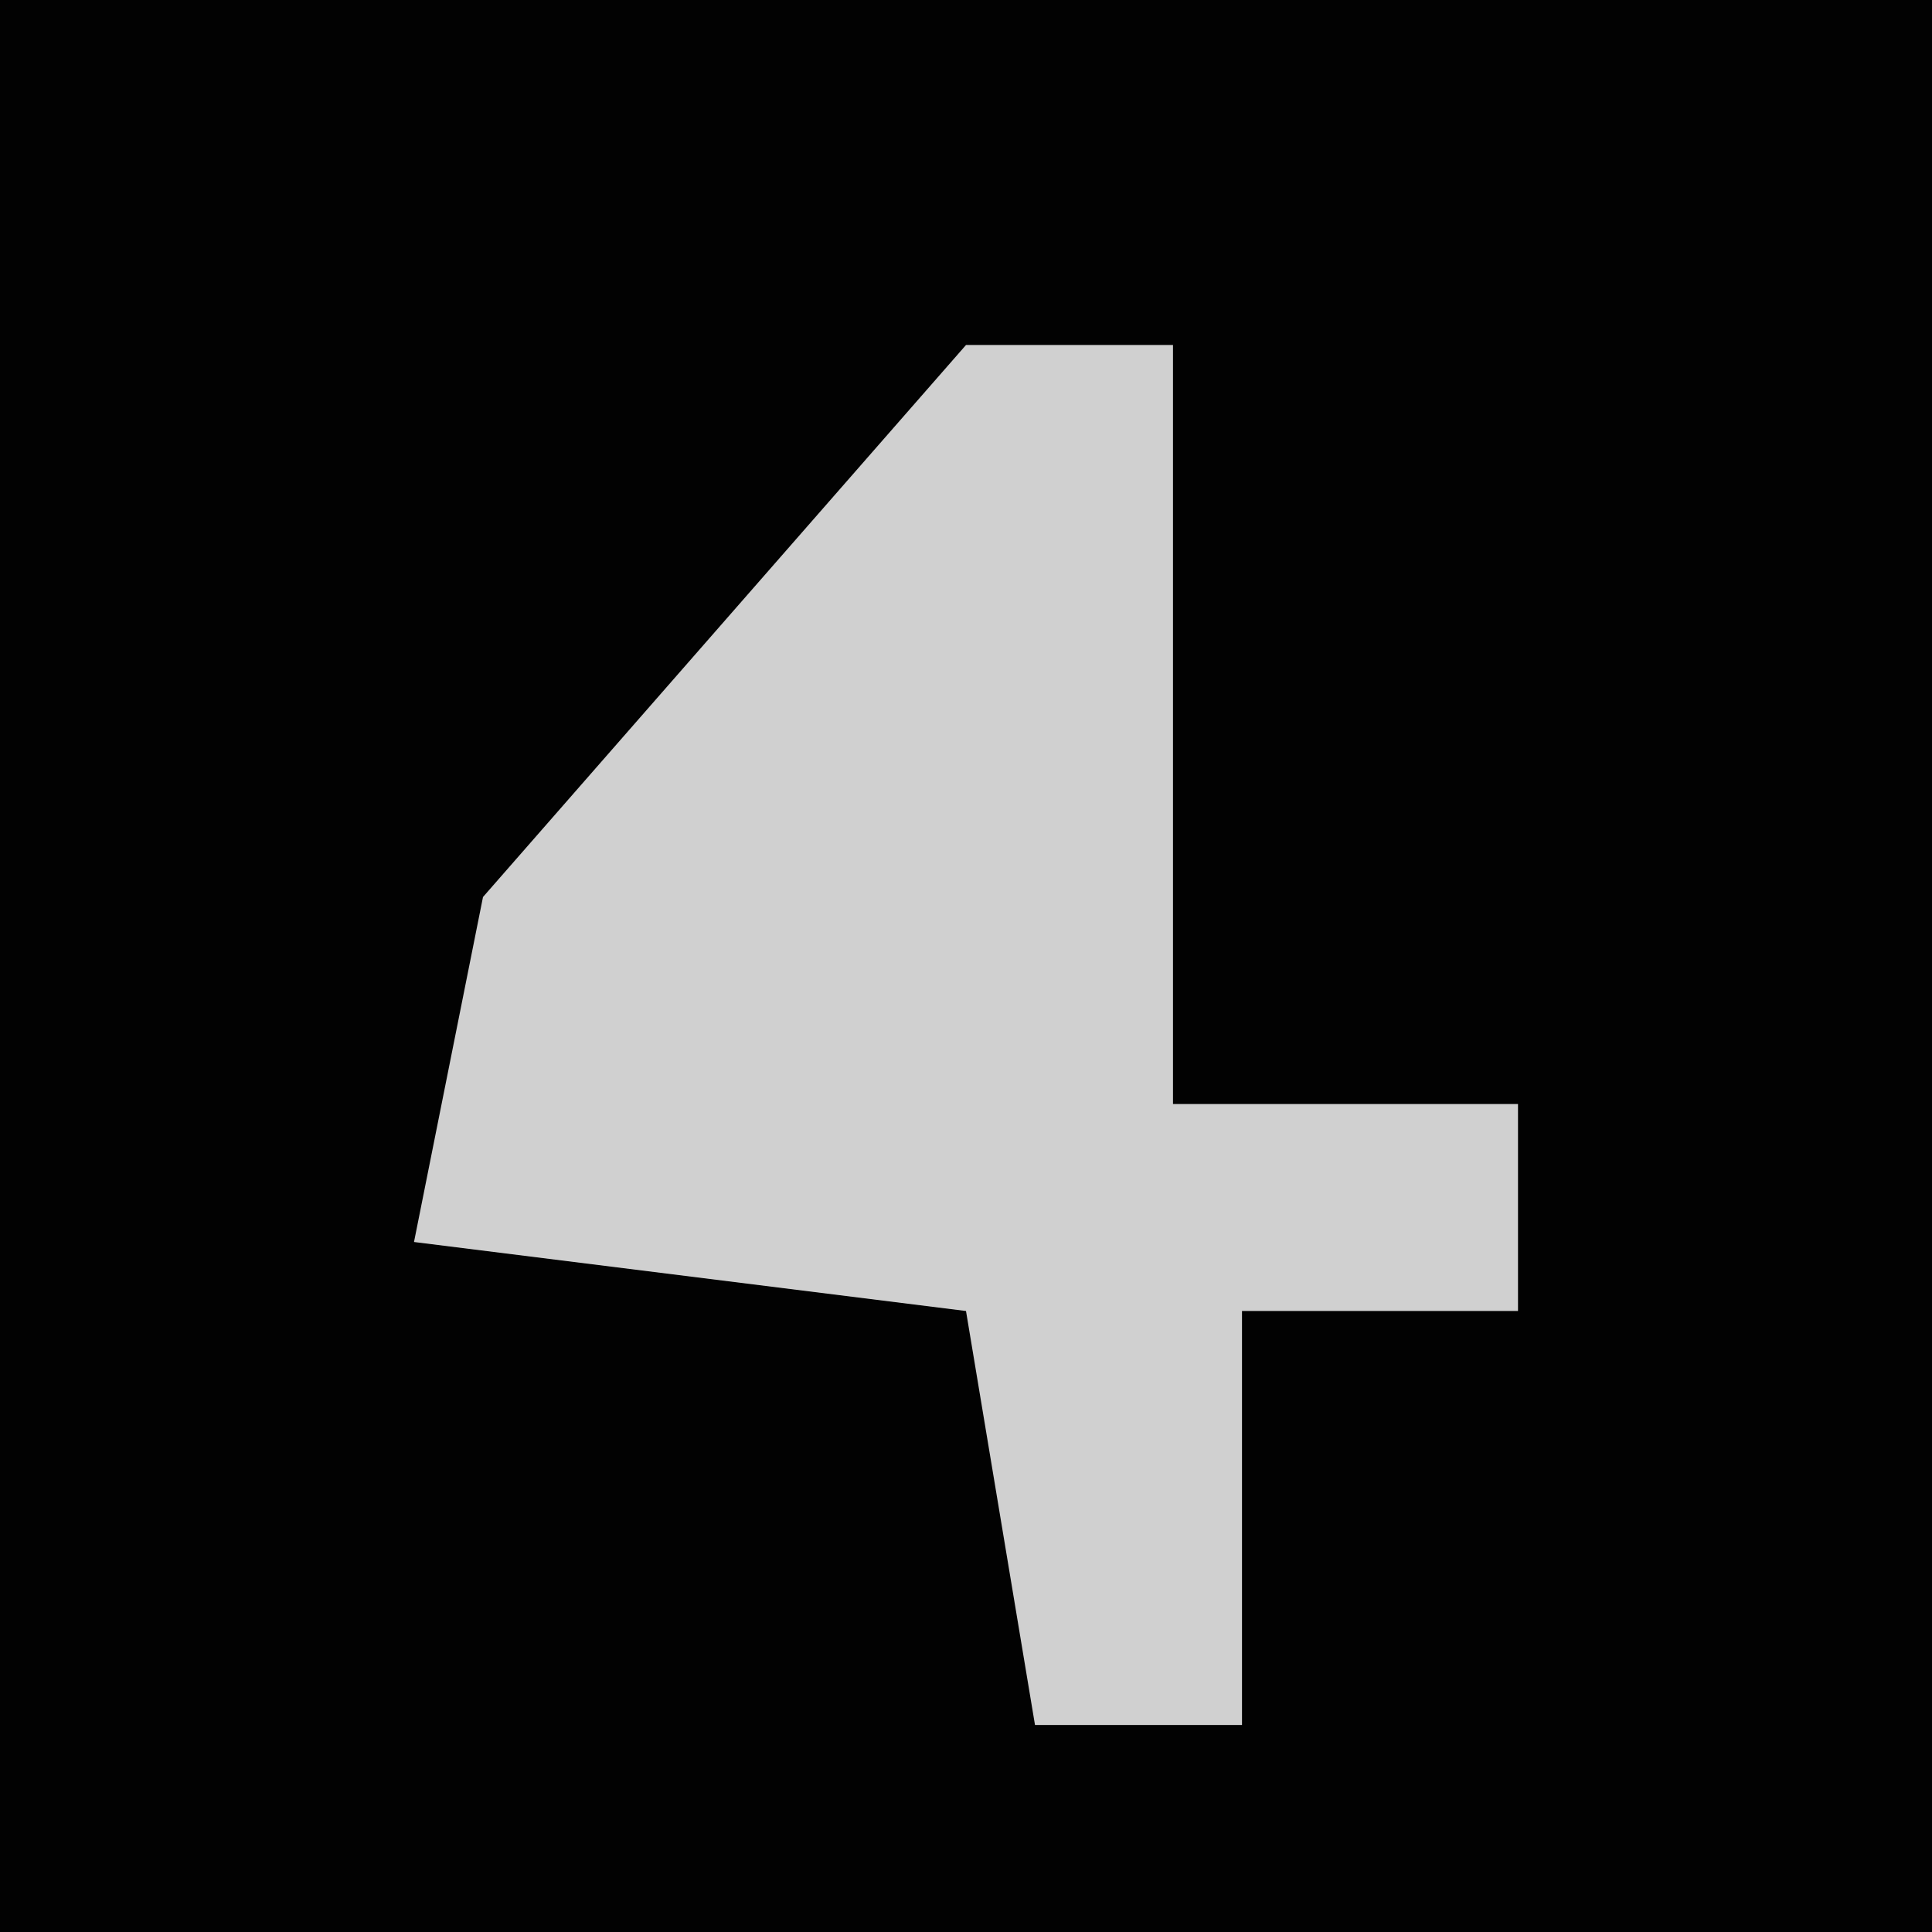 <?xml version="1.0" encoding="UTF-8"?>
<svg version="1.1" xmlns="http://www.w3.org/2000/svg" width="28" height="28">
<path d="M0,0 L28,0 L28,28 L0,28 Z " fill="#020202" transform="translate(0,0)"/>
<path d="M0,0 L3,0 L3,11 L8,11 L8,14 L4,14 L4,20 L1,20 L0,14 L-8,13 L-7,8 Z " fill="#D0D0D0" transform="translate(14,5)"/>
</svg>
